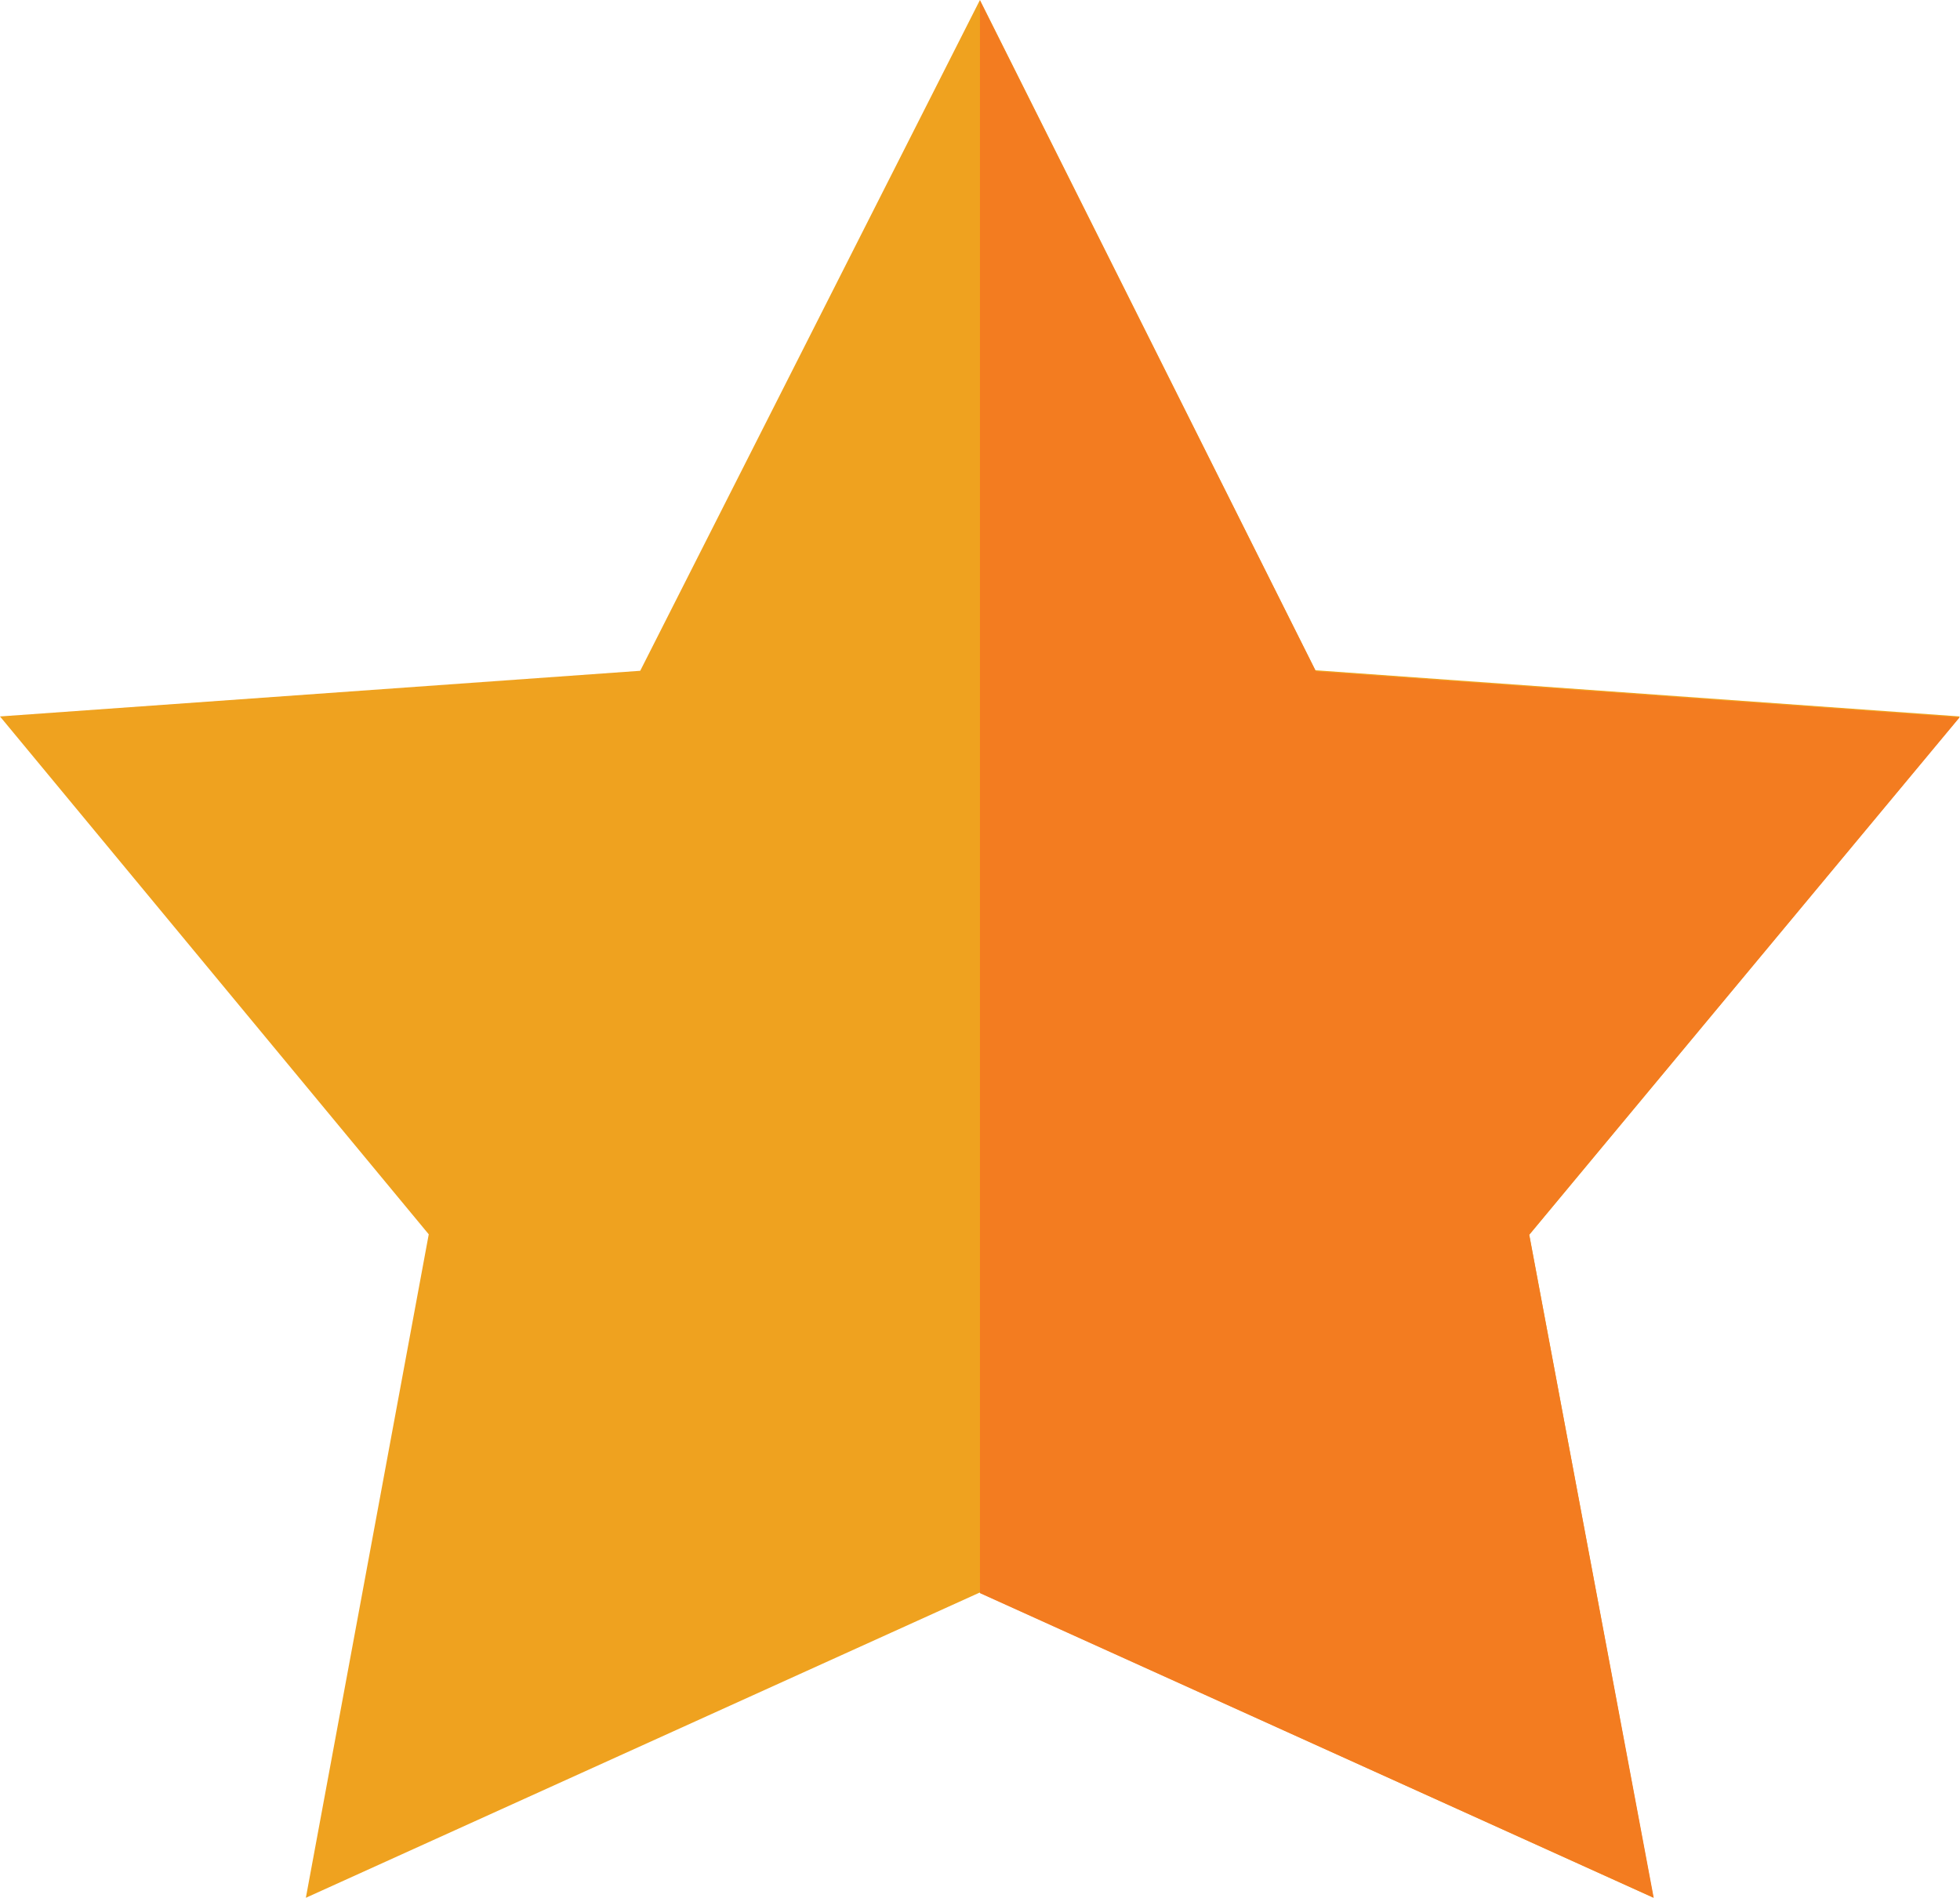 <svg id="star-svgrepo-com" xmlns="http://www.w3.org/2000/svg" width="17.943" height="17.374" viewBox="0 0 17.943 17.374">
  <path id="Path_3227" data-name="Path 3227" d="M17.942,11l-5.9-.423L8.971,4.441l-3.11,6.141L0,11l3.925,4.741L2.8,21.815l6.168-2.794,6.168,2.793L14,15.745Z" transform="translate(0 -4.441)" fill="#efa21f"/>
  <path id="Path_3228" data-name="Path 3228" d="M146.225,21.815l-1.14-6.07,3.94-4.736v0l-5.893-.422-3.075-6.141v14.58Z" transform="translate(-131.086 -4.441)" fill="#f37c20"/>
</svg>
